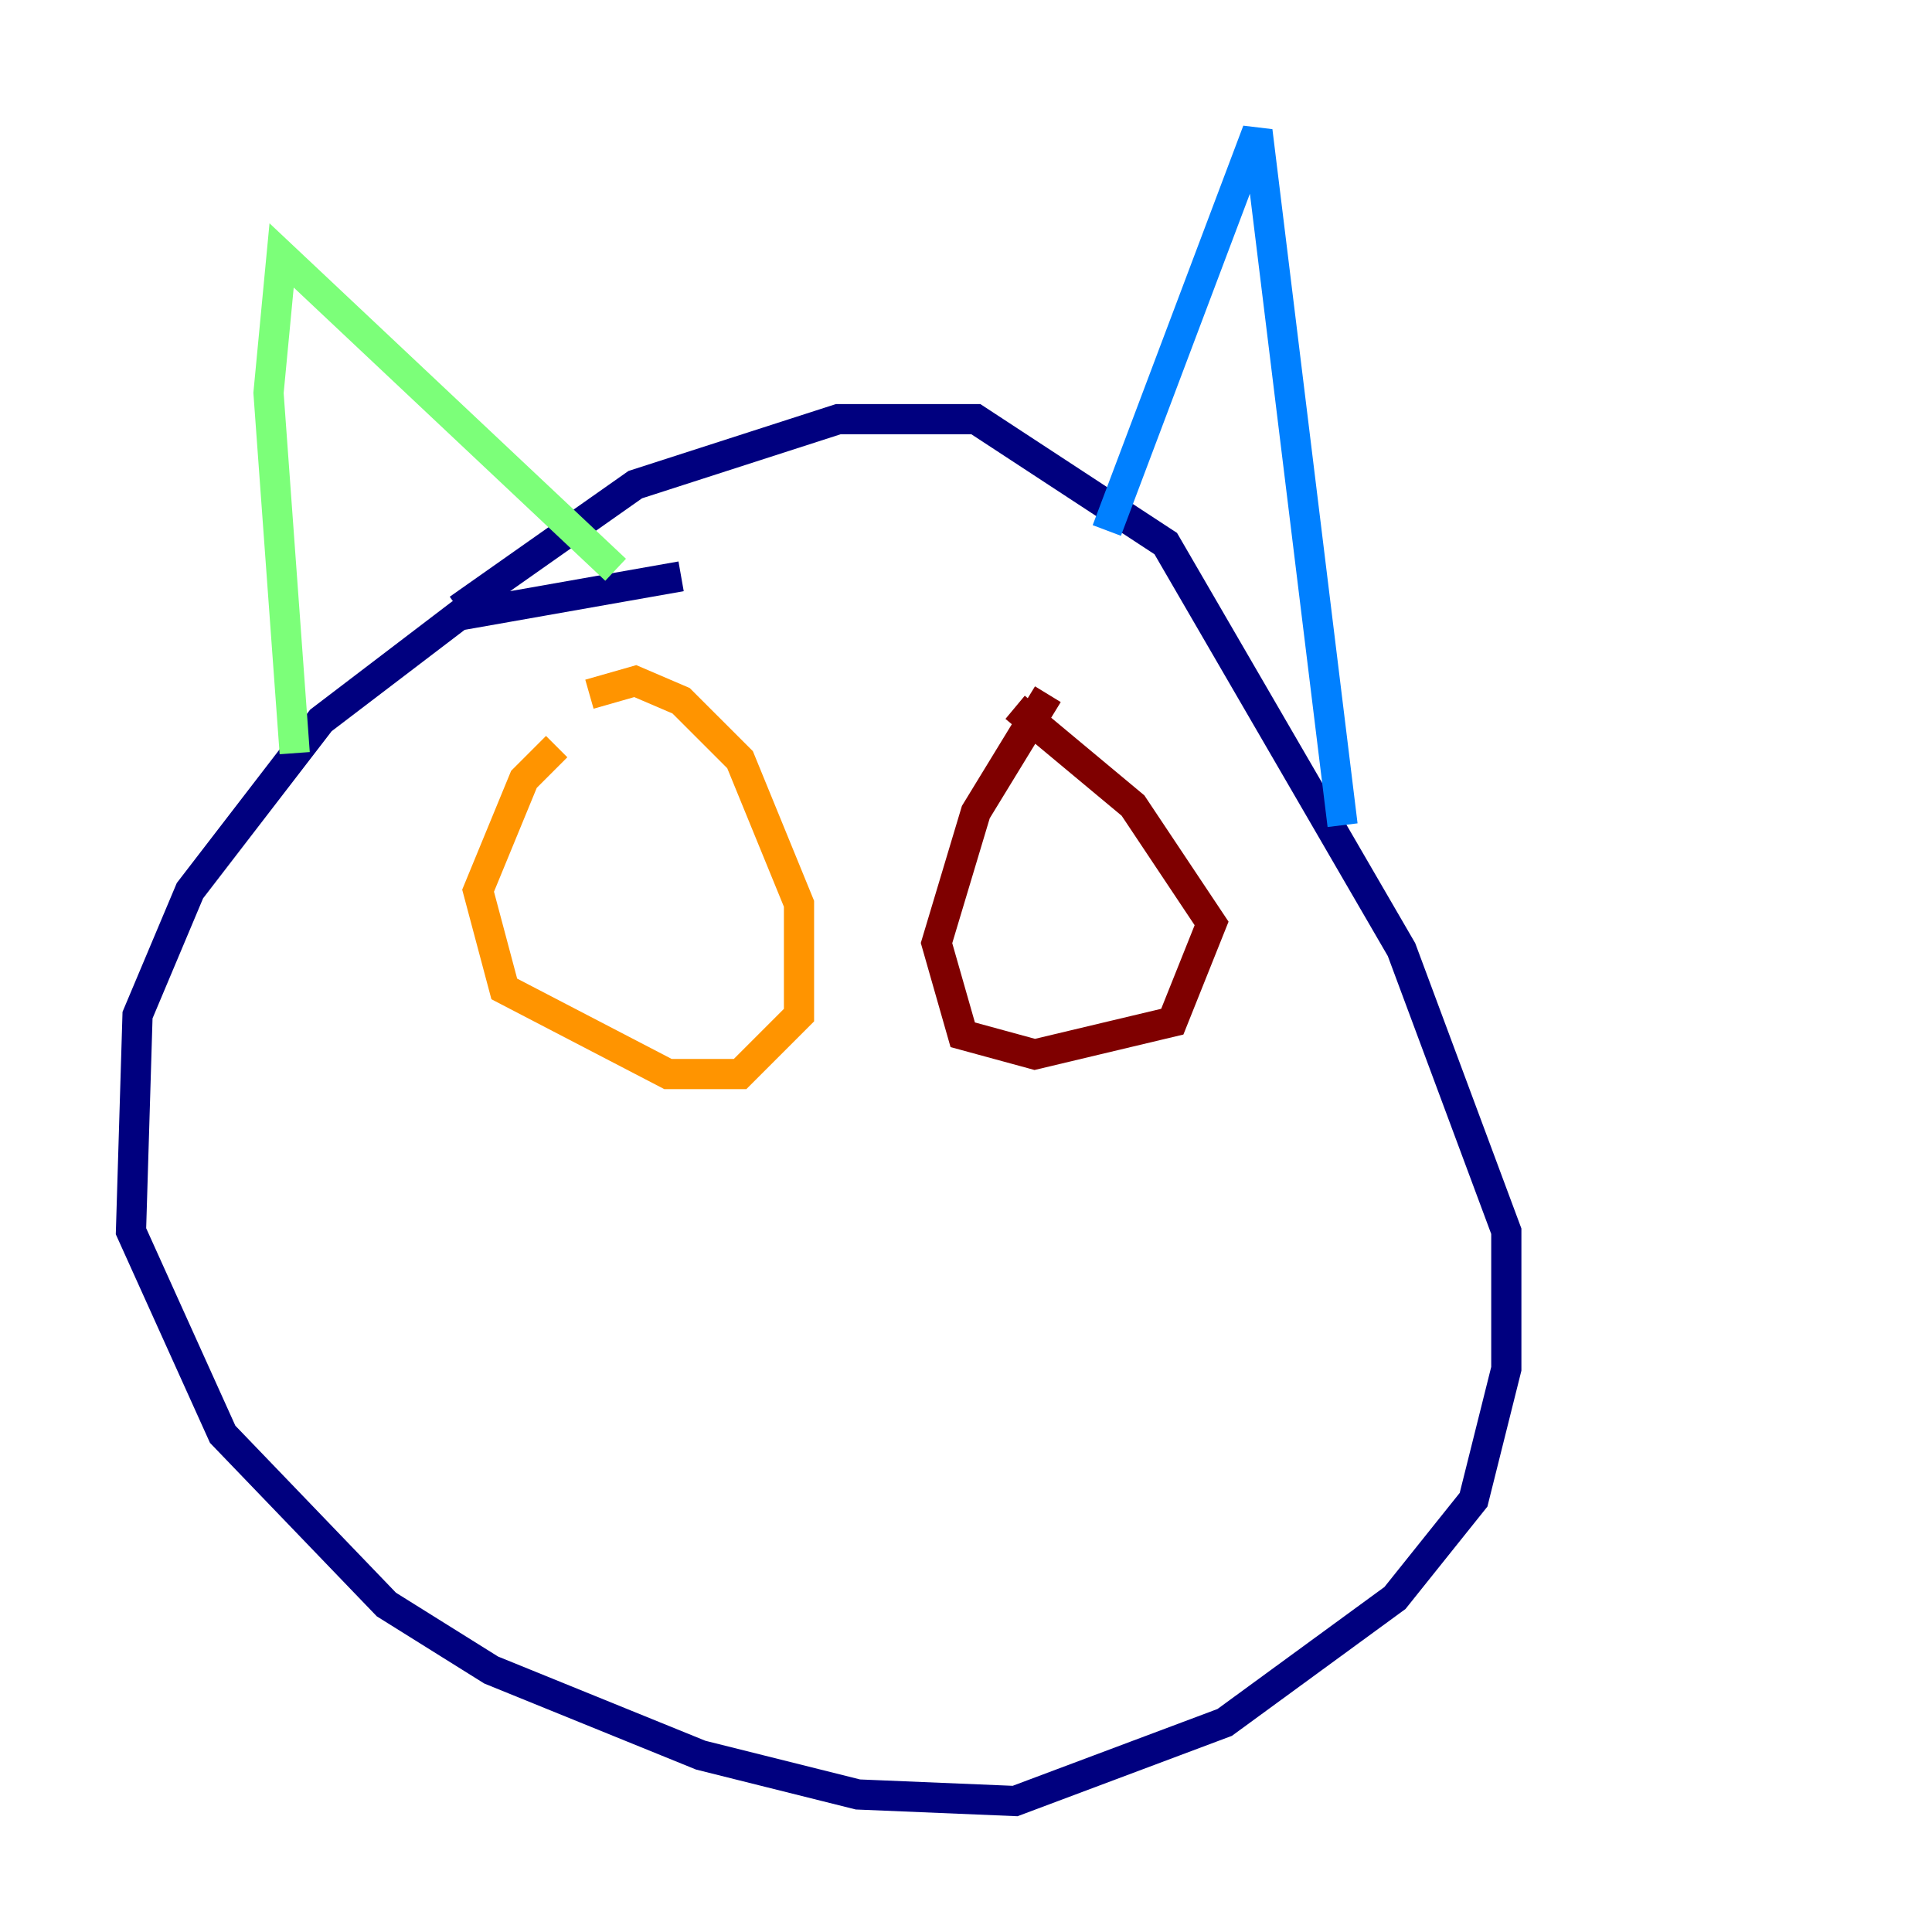 <?xml version="1.0" encoding="utf-8" ?>
<svg baseProfile="tiny" height="128" version="1.2" viewBox="0,0,128,128" width="128" xmlns="http://www.w3.org/2000/svg" xmlns:ev="http://www.w3.org/2001/xml-events" xmlns:xlink="http://www.w3.org/1999/xlink"><defs /><polyline fill="none" points="45.125,38.183 30.373,40.786 21.261,47.729 12.583,59.01 9.112,67.254 8.678,81.573 14.752,95.024 25.6,106.305 32.542,110.644 46.427,116.285 56.841,118.888 67.254,119.322 81.139,114.115 92.42,105.871 97.627,99.363 99.797,90.685 99.797,81.573 92.854,62.915 77.234,36.014 64.651,27.77 55.539,27.77 42.088,32.108 30.373,40.352" stroke="#00007f" stroke-width="2" /><polyline fill="none" points="73.329,35.146 83.308,8.678 88.949,54.671" stroke="#0080ff" stroke-width="2" /><polyline fill="none" points="19.525,49.898 17.79,26.034 18.658,16.922 40.786,37.749" stroke="#7cff79" stroke-width="2" /><polyline fill="none" points="36.881,49.464 34.712,51.634 31.675,59.01 33.41,65.519 44.258,71.159 49.031,71.159 52.936,67.254 52.936,59.878 49.031,50.332 45.125,46.427 42.088,45.125 39.051,45.993" stroke="#ff9400" stroke-width="2" /><polyline fill="none" points="69.424,45.993 64.651,53.803 62.047,62.481 63.783,68.556 68.556,69.858 77.668,67.688 80.271,61.18 75.064,53.37 67.254,46.861" stroke="#7f0000" stroke-width="2" /></svg>